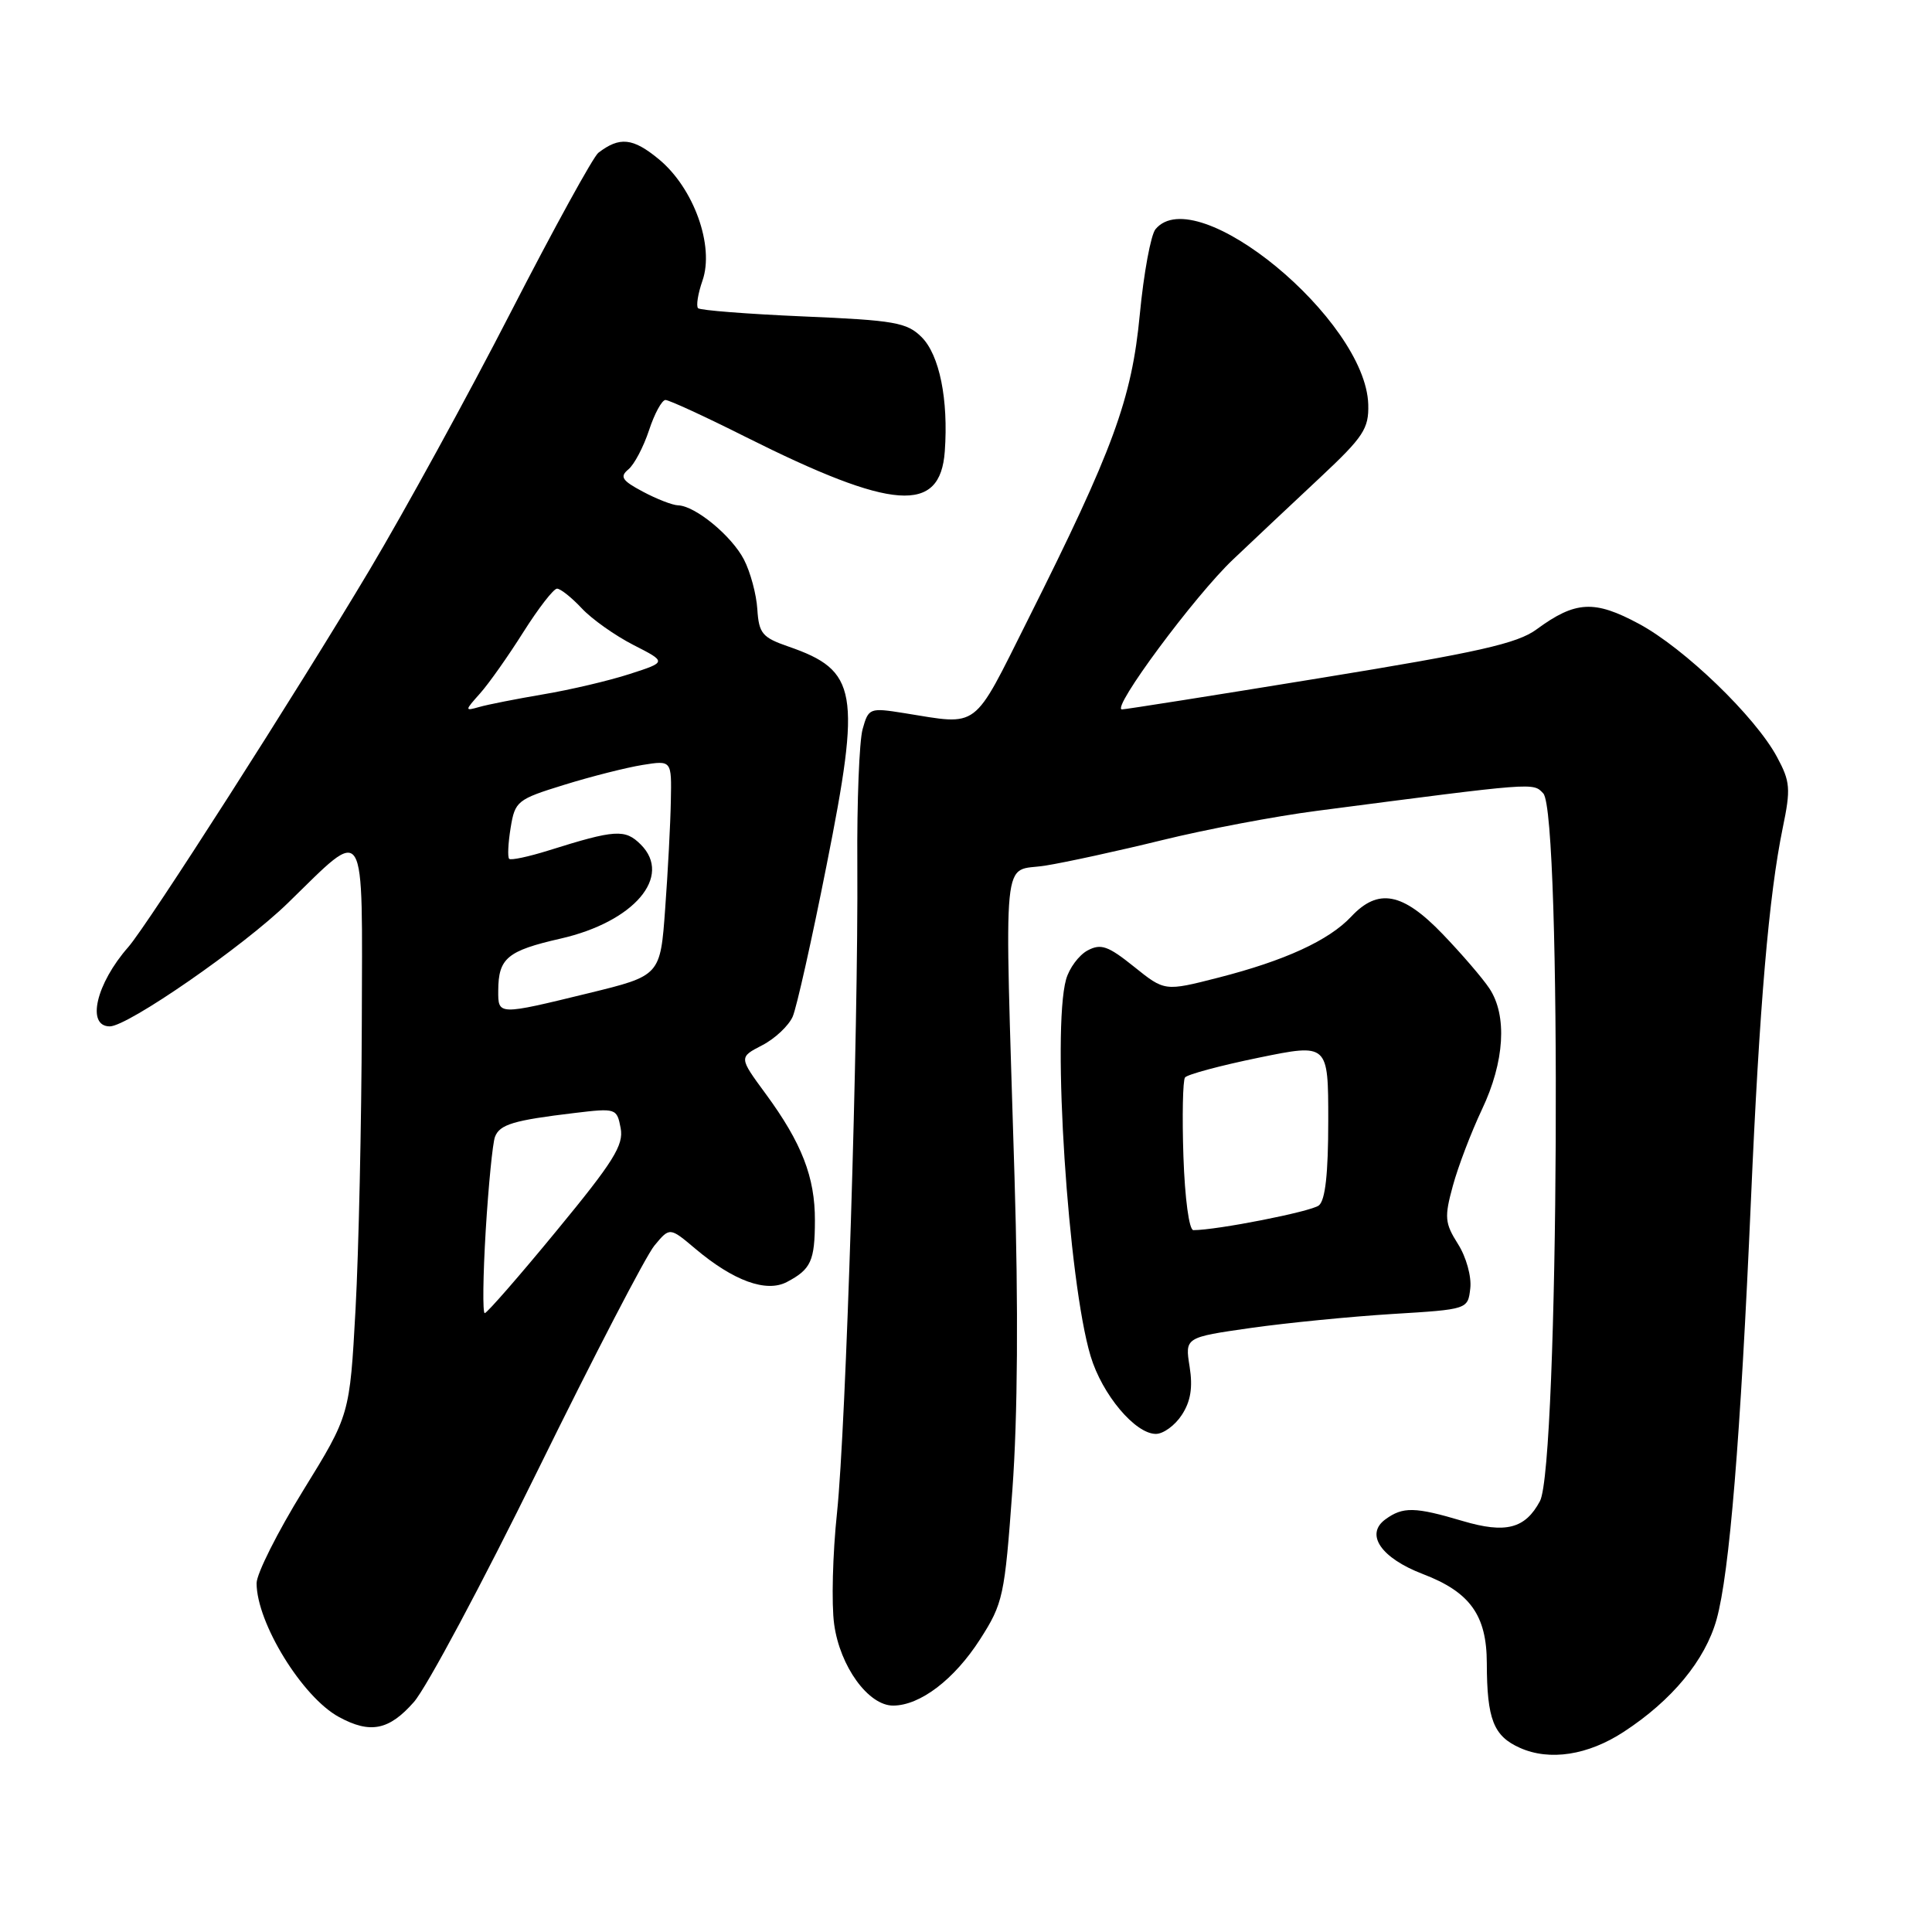 <?xml version="1.0" encoding="UTF-8" standalone="no"?>
<!DOCTYPE svg PUBLIC "-//W3C//DTD SVG 1.1//EN" "http://www.w3.org/Graphics/SVG/1.1/DTD/svg11.dtd" >
<svg xmlns="http://www.w3.org/2000/svg" xmlns:xlink="http://www.w3.org/1999/xlink" version="1.1" viewBox="0 0 256 256">
 <g >
 <path fill="currentColor"
d=" M 215.15 229.48 C 221.56 225.30 225.95 219.98 227.46 214.57 C 229.16 208.46 230.63 190.58 232.01 159.00 C 233.13 133.26 234.39 118.61 236.22 109.71 C 237.30 104.51 237.22 103.56 235.46 100.30 C 232.58 94.95 223.20 85.90 217.17 82.66 C 211.26 79.48 208.76 79.61 203.61 83.39 C 201.07 85.27 195.87 86.44 174.98 89.84 C 160.95 92.13 149.11 94.00 148.67 94.00 C 147.15 94.00 158.33 78.91 163.40 74.12 C 166.20 71.46 171.40 66.57 174.95 63.25 C 180.67 57.89 181.39 56.80 181.30 53.59 C 180.98 42.38 158.51 23.86 153.11 30.37 C 152.49 31.12 151.55 36.20 151.03 41.66 C 149.96 52.90 147.53 59.52 136.19 82.14 C 128.79 96.91 129.86 96.10 119.80 94.49 C 115.23 93.76 115.08 93.82 114.30 96.62 C 113.86 98.20 113.54 106.25 113.60 114.50 C 113.74 136.83 112.10 189.08 110.91 200.43 C 110.33 205.89 110.16 212.54 110.53 215.22 C 111.30 220.82 115.06 226.00 118.34 226.00 C 121.92 225.99 126.44 222.55 129.85 217.24 C 132.92 212.45 133.12 211.53 134.15 197.36 C 134.85 187.73 134.95 173.17 134.43 156.00 C 133.09 111.46 132.68 115.63 138.50 114.70 C 141.25 114.26 148.22 112.74 154.00 111.32 C 159.78 109.90 169.00 108.15 174.50 107.44 C 203.65 103.64 203.12 103.68 204.49 105.13 C 206.97 107.74 206.56 194.21 204.05 198.91 C 202.09 202.57 199.51 203.23 193.81 201.54 C 187.48 199.66 185.90 199.62 183.56 201.33 C 180.85 203.32 183.00 206.45 188.54 208.57 C 194.79 210.96 197.00 214.03 197.01 220.38 C 197.03 227.83 197.90 230.04 201.40 231.60 C 205.33 233.36 210.41 232.58 215.15 229.48 Z  M 54.84 225.53 C 56.52 223.62 63.91 209.78 71.28 194.78 C 78.65 179.78 85.59 166.40 86.71 165.05 C 88.74 162.60 88.74 162.60 92.12 165.45 C 97.19 169.73 101.54 171.31 104.27 169.87 C 107.46 168.19 107.97 167.09 107.98 161.72 C 108.00 155.99 106.24 151.45 101.46 144.94 C 97.90 140.10 97.90 140.10 101.00 138.50 C 102.70 137.62 104.51 135.91 105.04 134.70 C 105.56 133.49 107.58 124.48 109.52 114.68 C 114.12 91.57 113.64 88.85 104.47 85.67 C 101.00 84.47 100.56 83.94 100.35 80.73 C 100.23 78.76 99.43 75.79 98.58 74.15 C 96.95 71.00 92.13 67.03 89.85 66.96 C 89.11 66.94 87.00 66.12 85.17 65.14 C 82.42 63.68 82.09 63.17 83.26 62.20 C 84.04 61.56 85.27 59.22 86.00 57.01 C 86.72 54.81 87.71 53.00 88.18 53.00 C 88.65 53.00 93.42 55.19 98.77 57.88 C 118.33 67.68 124.59 68.13 125.19 59.80 C 125.68 52.94 124.49 47.04 122.12 44.67 C 120.17 42.73 118.55 42.44 106.48 41.93 C 99.08 41.61 92.79 41.12 92.50 40.84 C 92.22 40.56 92.48 38.91 93.08 37.19 C 94.69 32.59 91.92 24.90 87.29 21.09 C 83.86 18.26 82.10 18.08 79.28 20.25 C 78.61 20.77 73.39 30.26 67.69 41.35 C 62.00 52.43 53.57 67.80 48.98 75.50 C 39.33 91.69 19.57 122.57 16.99 125.50 C 12.73 130.35 11.41 136.00 14.55 136.00 C 16.94 136.00 32.25 125.40 38.12 119.68 C 48.68 109.40 48.01 108.30 47.94 135.71 C 47.90 148.80 47.53 165.80 47.11 173.50 C 46.34 187.50 46.34 187.50 40.17 197.50 C 36.78 203.00 34.00 208.53 34.00 209.78 C 34.00 215.02 40.06 224.88 44.91 227.51 C 49.06 229.77 51.55 229.27 54.84 225.53 Z  M 156.60 187.48 C 157.77 185.69 158.07 183.85 157.63 181.09 C 157.01 177.21 157.01 177.21 165.75 175.96 C 170.56 175.28 179.00 174.45 184.50 174.11 C 194.50 173.50 194.50 173.50 194.82 170.71 C 195.00 169.15 194.28 166.55 193.19 164.84 C 191.44 162.07 191.37 161.29 192.51 157.13 C 193.20 154.58 194.94 150.03 196.37 147.00 C 199.37 140.68 199.74 134.56 197.35 130.97 C 196.45 129.61 193.65 126.36 191.14 123.75 C 185.86 118.26 182.62 117.64 179.05 121.45 C 176.07 124.62 170.25 127.29 161.41 129.55 C 154.33 131.36 154.33 131.36 150.26 128.09 C 146.82 125.33 145.88 125.00 144.11 125.94 C 142.96 126.56 141.68 128.28 141.26 129.78 C 139.37 136.54 141.53 169.80 144.51 179.69 C 146.04 184.79 150.42 190.00 153.16 190.00 C 154.15 190.00 155.70 188.87 156.60 187.48 Z  M 64.36 163.04 C 64.73 157.02 65.28 151.43 65.59 150.63 C 66.22 148.99 68.07 148.44 76.11 147.48 C 81.62 146.82 81.74 146.85 82.24 149.48 C 82.67 151.73 81.29 153.93 73.75 163.08 C 68.81 169.09 64.52 174.00 64.23 174.00 C 63.94 174.00 64.00 169.07 64.36 163.04 Z  M 66.02 131.25 C 66.04 126.96 67.22 125.98 74.28 124.37 C 84.02 122.15 89.14 116.14 84.91 111.91 C 82.83 109.83 81.54 109.91 72.69 112.69 C 70.04 113.52 67.69 114.02 67.47 113.80 C 67.24 113.58 67.33 111.73 67.66 109.70 C 68.24 106.15 68.52 105.92 74.77 103.99 C 78.35 102.88 83.02 101.70 85.14 101.36 C 89.00 100.74 89.00 100.74 88.89 106.12 C 88.84 109.08 88.50 115.50 88.14 120.39 C 87.50 129.28 87.50 129.28 78.00 131.60 C 65.95 134.54 66.00 134.54 66.02 131.25 Z  M 63.62 91.87 C 64.78 90.57 67.36 86.91 69.35 83.75 C 71.35 80.59 73.35 78.00 73.81 78.00 C 74.27 78.00 75.74 79.17 77.08 80.60 C 78.41 82.03 81.49 84.21 83.93 85.46 C 88.36 87.72 88.36 87.72 83.43 89.31 C 80.72 90.19 75.58 91.40 72.00 92.00 C 68.42 92.61 64.60 93.36 63.50 93.68 C 61.56 94.23 61.56 94.18 63.62 91.87 Z  M 156.81 153.25 C 156.63 147.89 156.73 143.17 157.02 142.77 C 157.32 142.37 161.71 141.19 166.78 140.15 C 176.00 138.26 176.00 138.26 176.00 148.51 C 176.00 155.52 175.61 159.06 174.75 159.73 C 173.70 160.55 161.25 163.00 158.13 163.00 C 157.56 163.00 157.00 158.79 156.81 153.25 Z "/>
</g>
</svg>